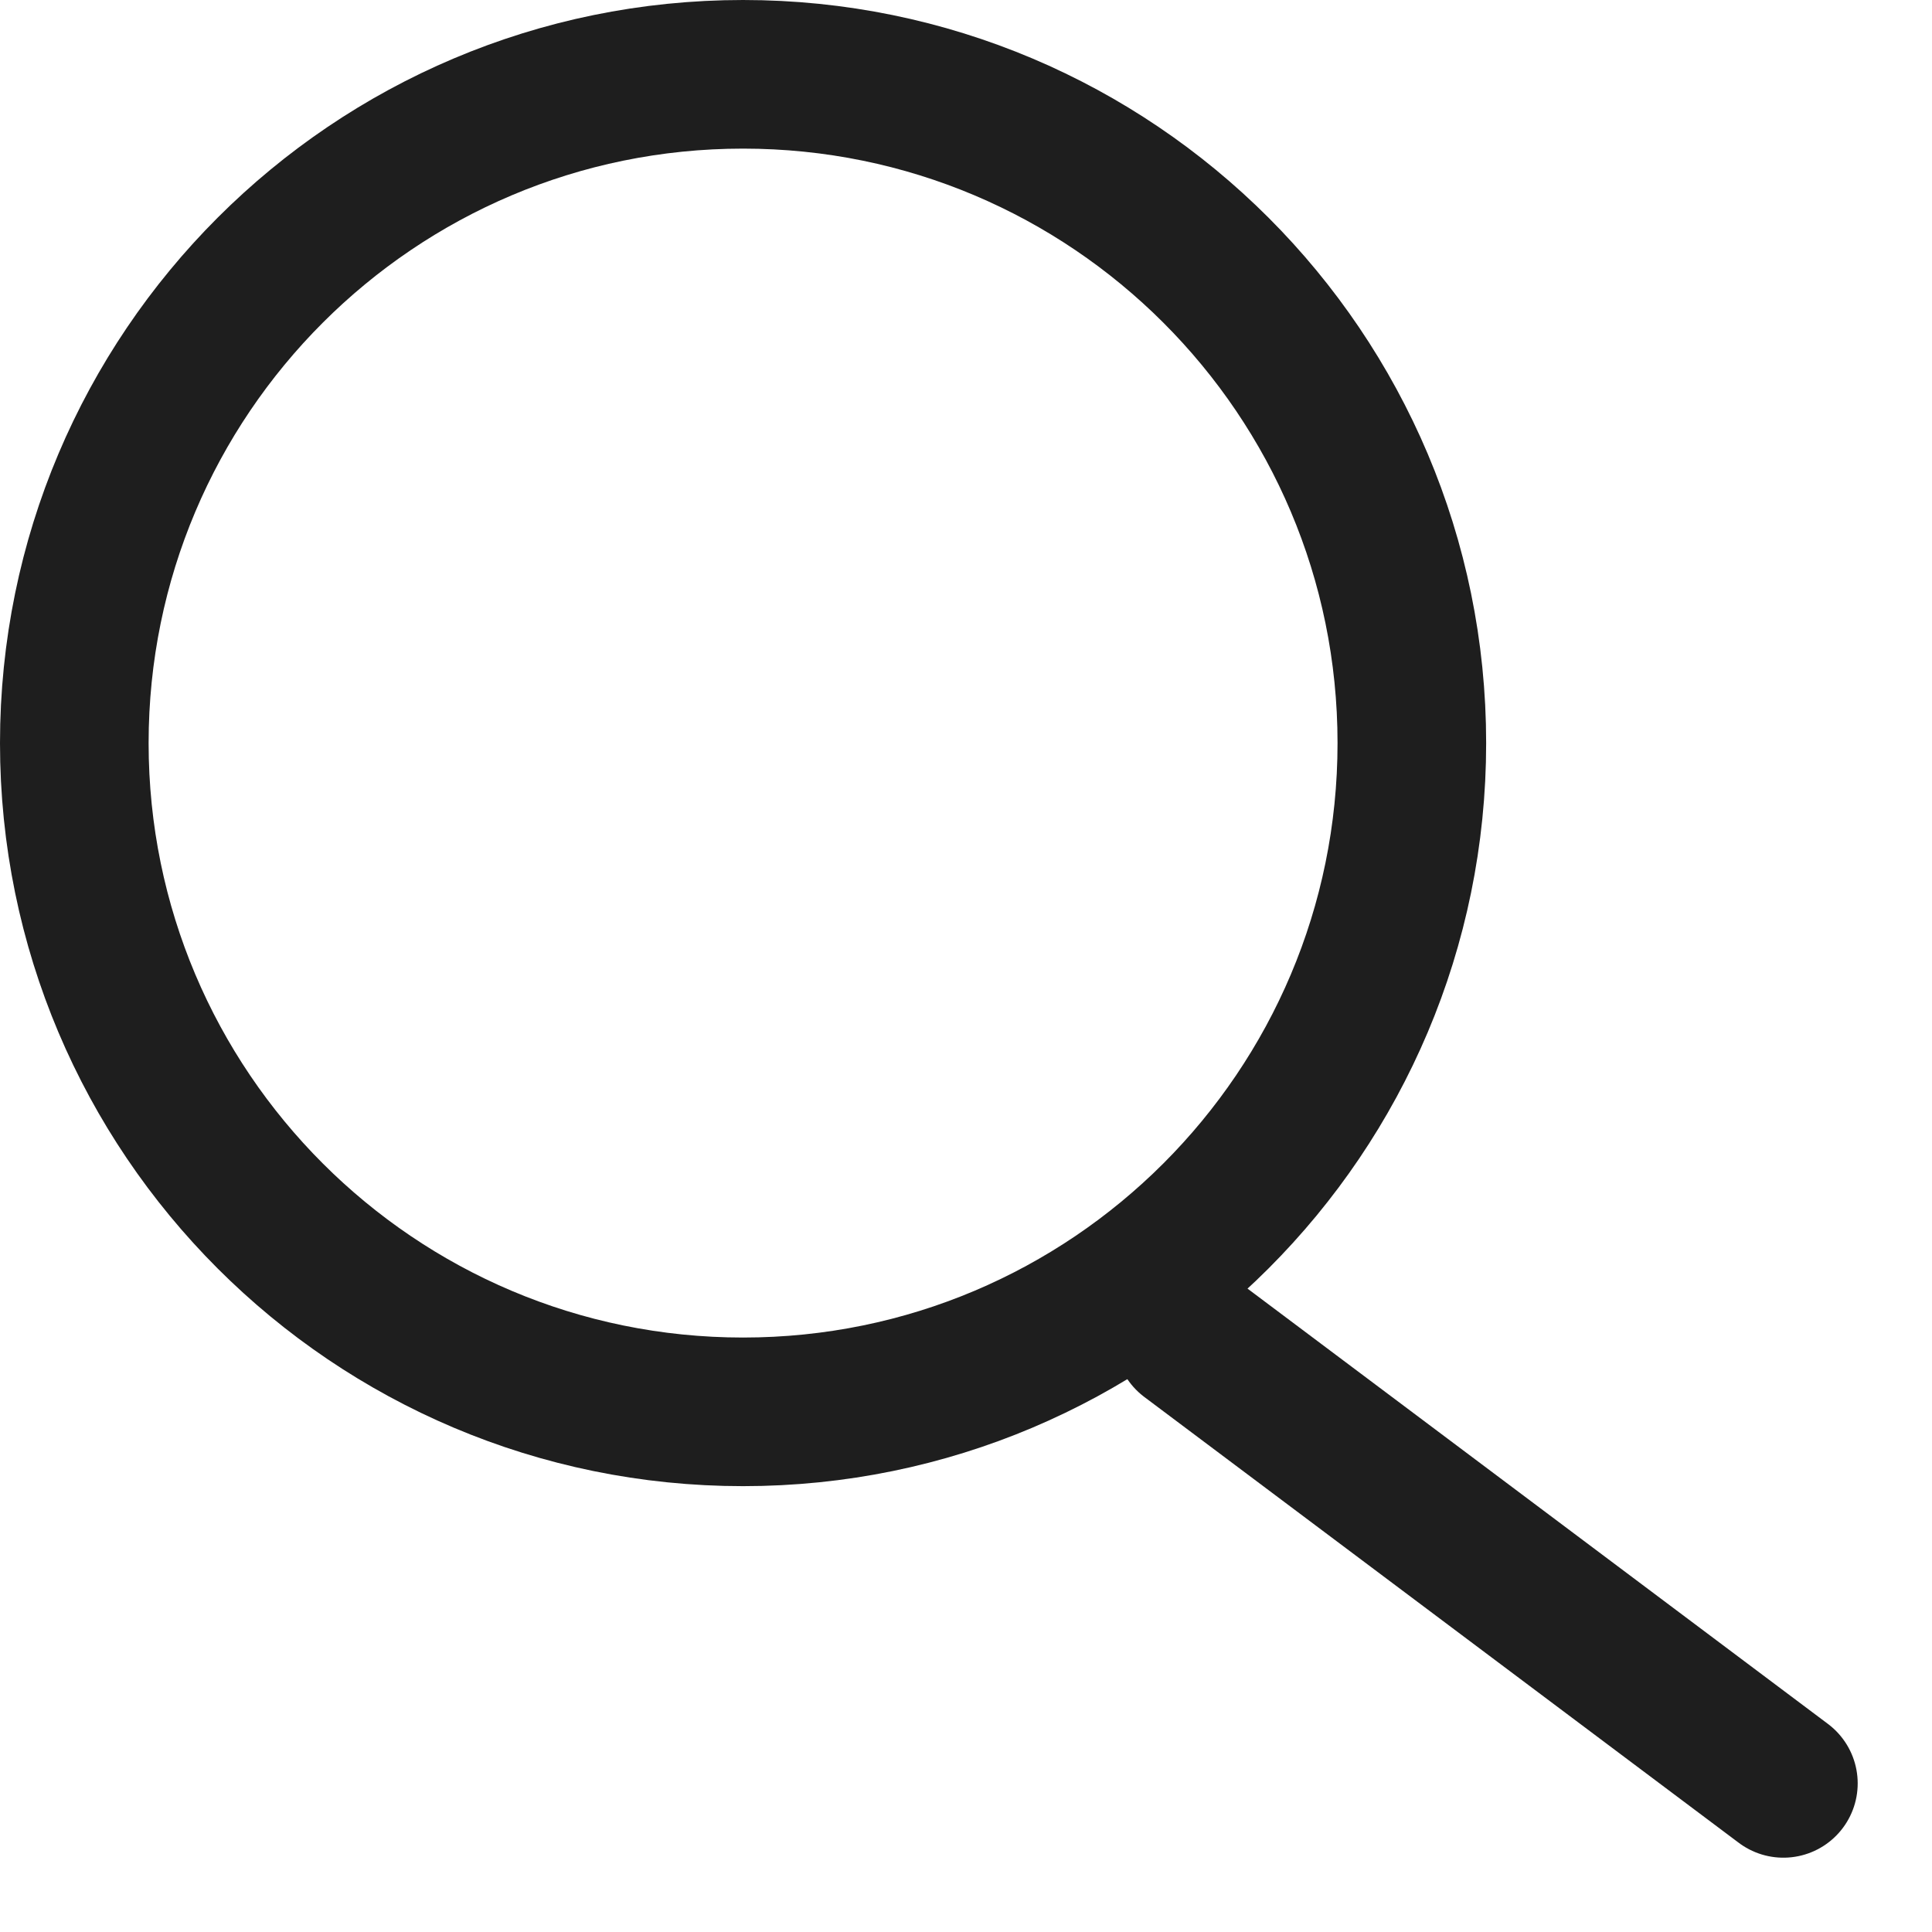 <svg width="13" height="13" viewBox="0 0 13 13" fill="none" xmlns="http://www.w3.org/2000/svg">
<path d="M5 9.5C7.485 9.5 9.5 7.485 9.5 5C9.5 2.515 7.485 0.5 5 0.5C2.515 0.5 0.5 2.515 0.5 5C0.5 7.485 2.515 9.5 5 9.5Z" stroke="#1E1E1E"/>
<path d="M8 9L12 12" stroke="#1E1E1E" stroke-linecap="round"/>
</svg>
